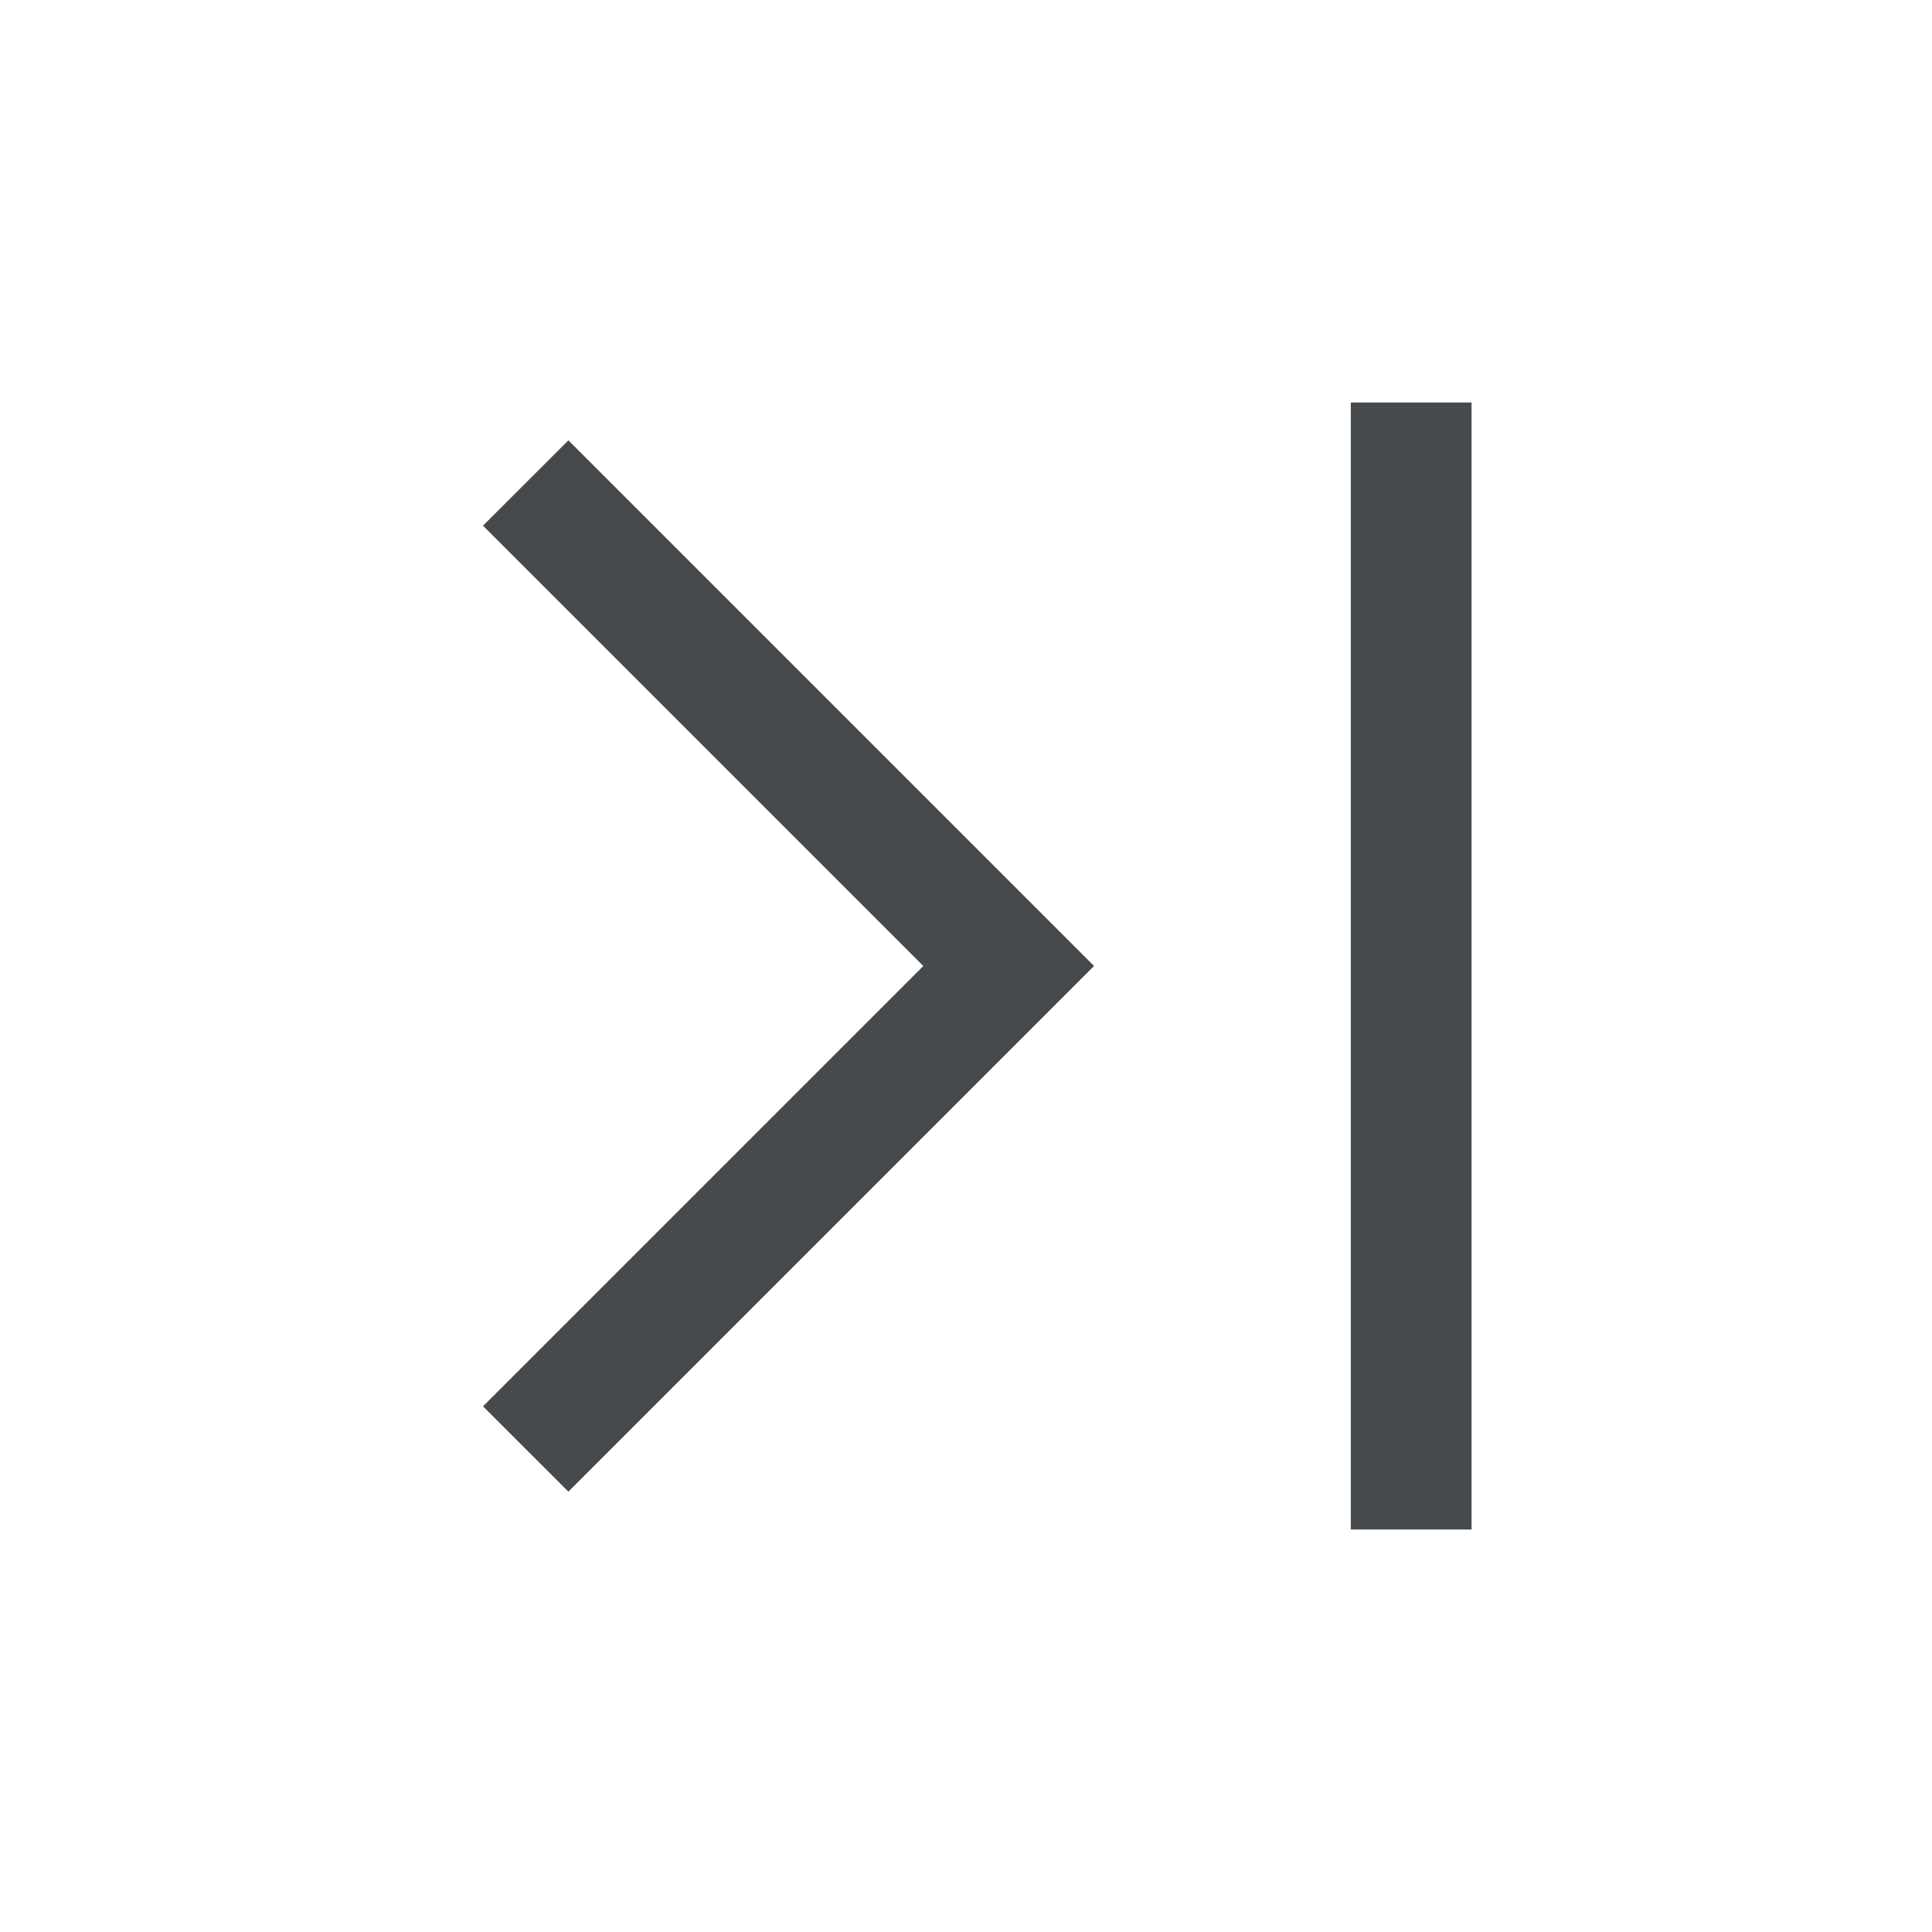 <svg width="24" height="24" viewBox="0 0 24 24" fill="none" xmlns="http://www.w3.org/2000/svg">
<path fill-rule="evenodd" clip-rule="evenodd" d="M18.28 5V19H16.78V5H18.28Z" fill="#464A4D"/>
<path fill-rule="evenodd" clip-rule="evenodd" d="M11.47 12L6 6.53L7.061 5.47L13.591 12L7.061 18.53L6 17.47L11.47 12Z" fill="#464A4D"/>
</svg>
